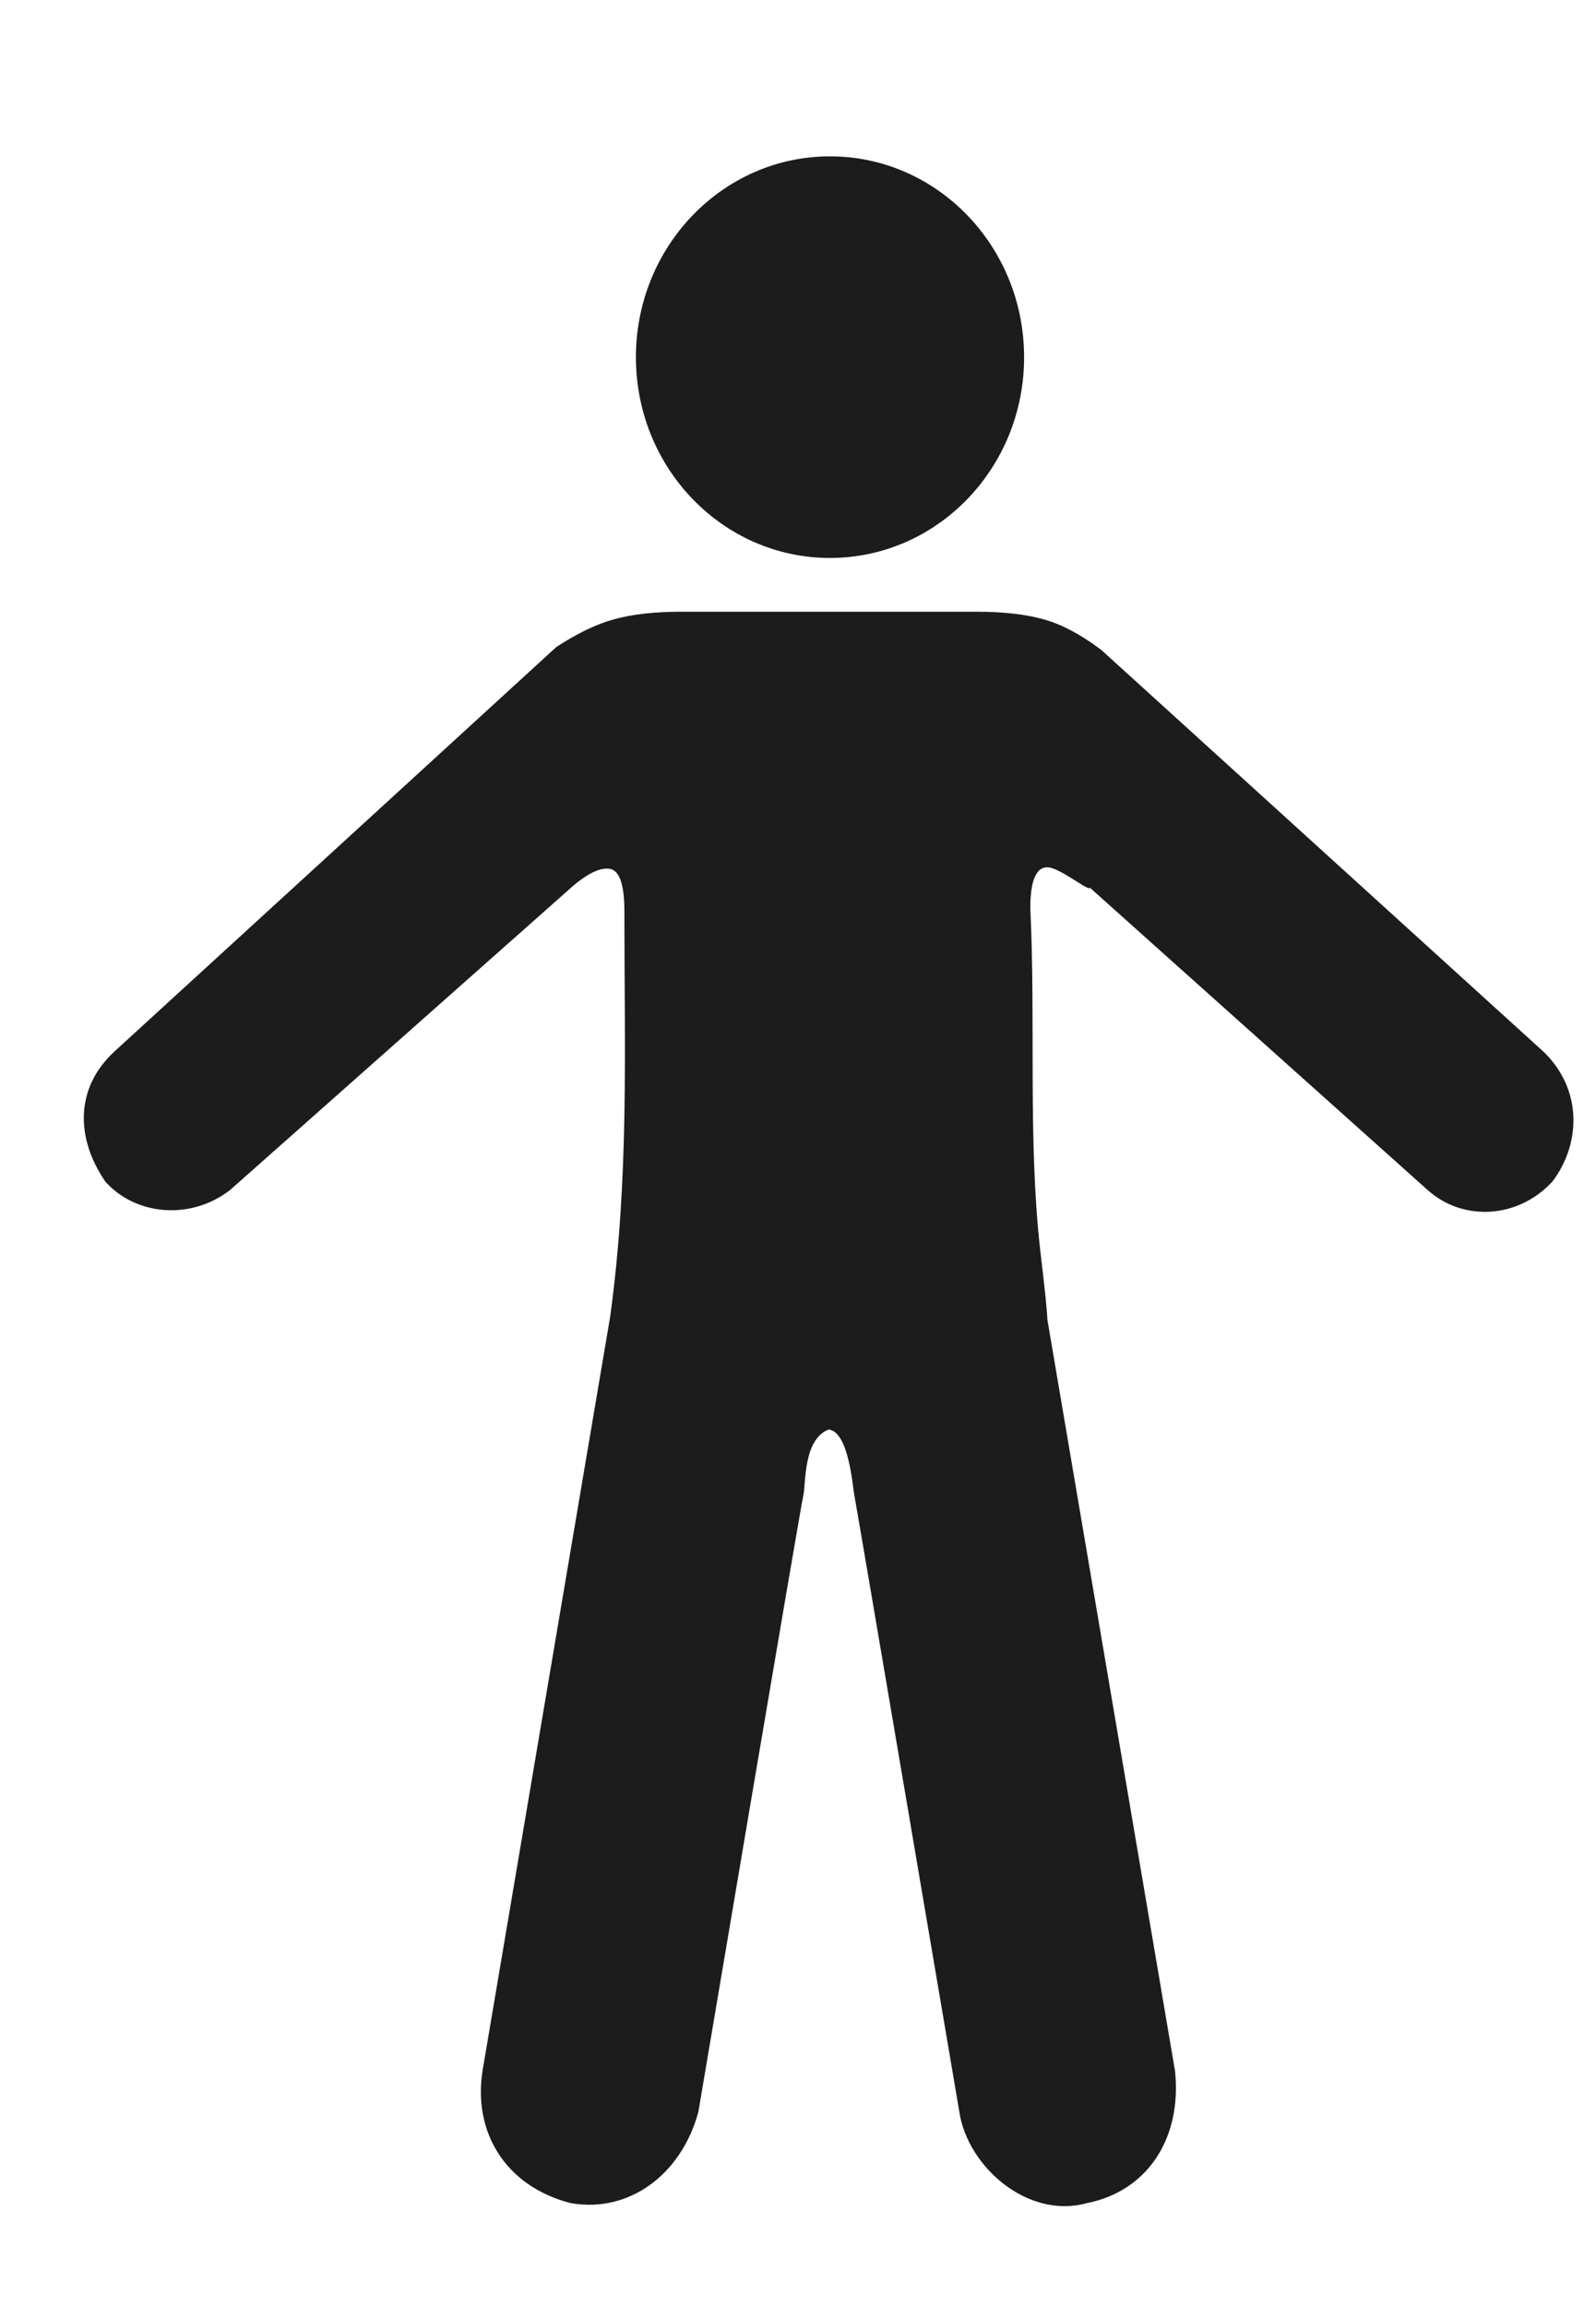 <svg width="9" height="13" viewBox="0 0 9 13" fill="none" xmlns="http://www.w3.org/2000/svg">
<path d="M8.755 6.657C8.916 6.443 8.923 6.14 8.707 5.929L6.21 3.662C6.093 3.574 5.983 3.516 5.882 3.489C5.781 3.461 5.655 3.447 5.506 3.447H3.841C3.692 3.447 3.567 3.461 3.465 3.489C3.364 3.516 3.255 3.569 3.137 3.646L0.641 5.929C0.431 6.126 0.42 6.402 0.593 6.657C0.763 6.849 1.074 6.878 1.297 6.706L3.201 5.019C3.297 4.931 3.375 4.889 3.433 4.895C3.492 4.9 3.521 4.98 3.521 5.135C3.521 5.929 3.548 6.632 3.441 7.418L2.721 11.669C2.667 12.013 2.848 12.318 3.217 12.414C3.541 12.472 3.84 12.26 3.938 11.901C3.938 11.901 4.514 8.491 4.53 8.427C4.545 8.363 4.528 8.109 4.674 8.055C4.787 8.071 4.807 8.372 4.818 8.427C4.829 8.481 5.41 11.901 5.41 11.901C5.457 12.211 5.798 12.507 6.13 12.414C6.462 12.349 6.667 12.058 6.626 11.669L5.906 7.434C5.906 7.401 5.893 7.272 5.866 7.045C5.796 6.428 5.841 5.755 5.81 5.118C5.81 4.964 5.842 4.887 5.906 4.887C5.977 4.888 6.144 5.028 6.146 5.002L8.051 6.706C8.246 6.881 8.557 6.872 8.755 6.657Z" fill="#1C1C1C"/>
<path d="M4.68 3.144C5.285 3.144 5.775 2.638 5.775 2.013C5.775 1.388 5.285 0.881 4.68 0.881C4.076 0.881 3.586 1.388 3.586 2.013C3.586 2.638 4.076 3.144 4.68 3.144Z" fill="#1C1C1C"/>
</svg>
